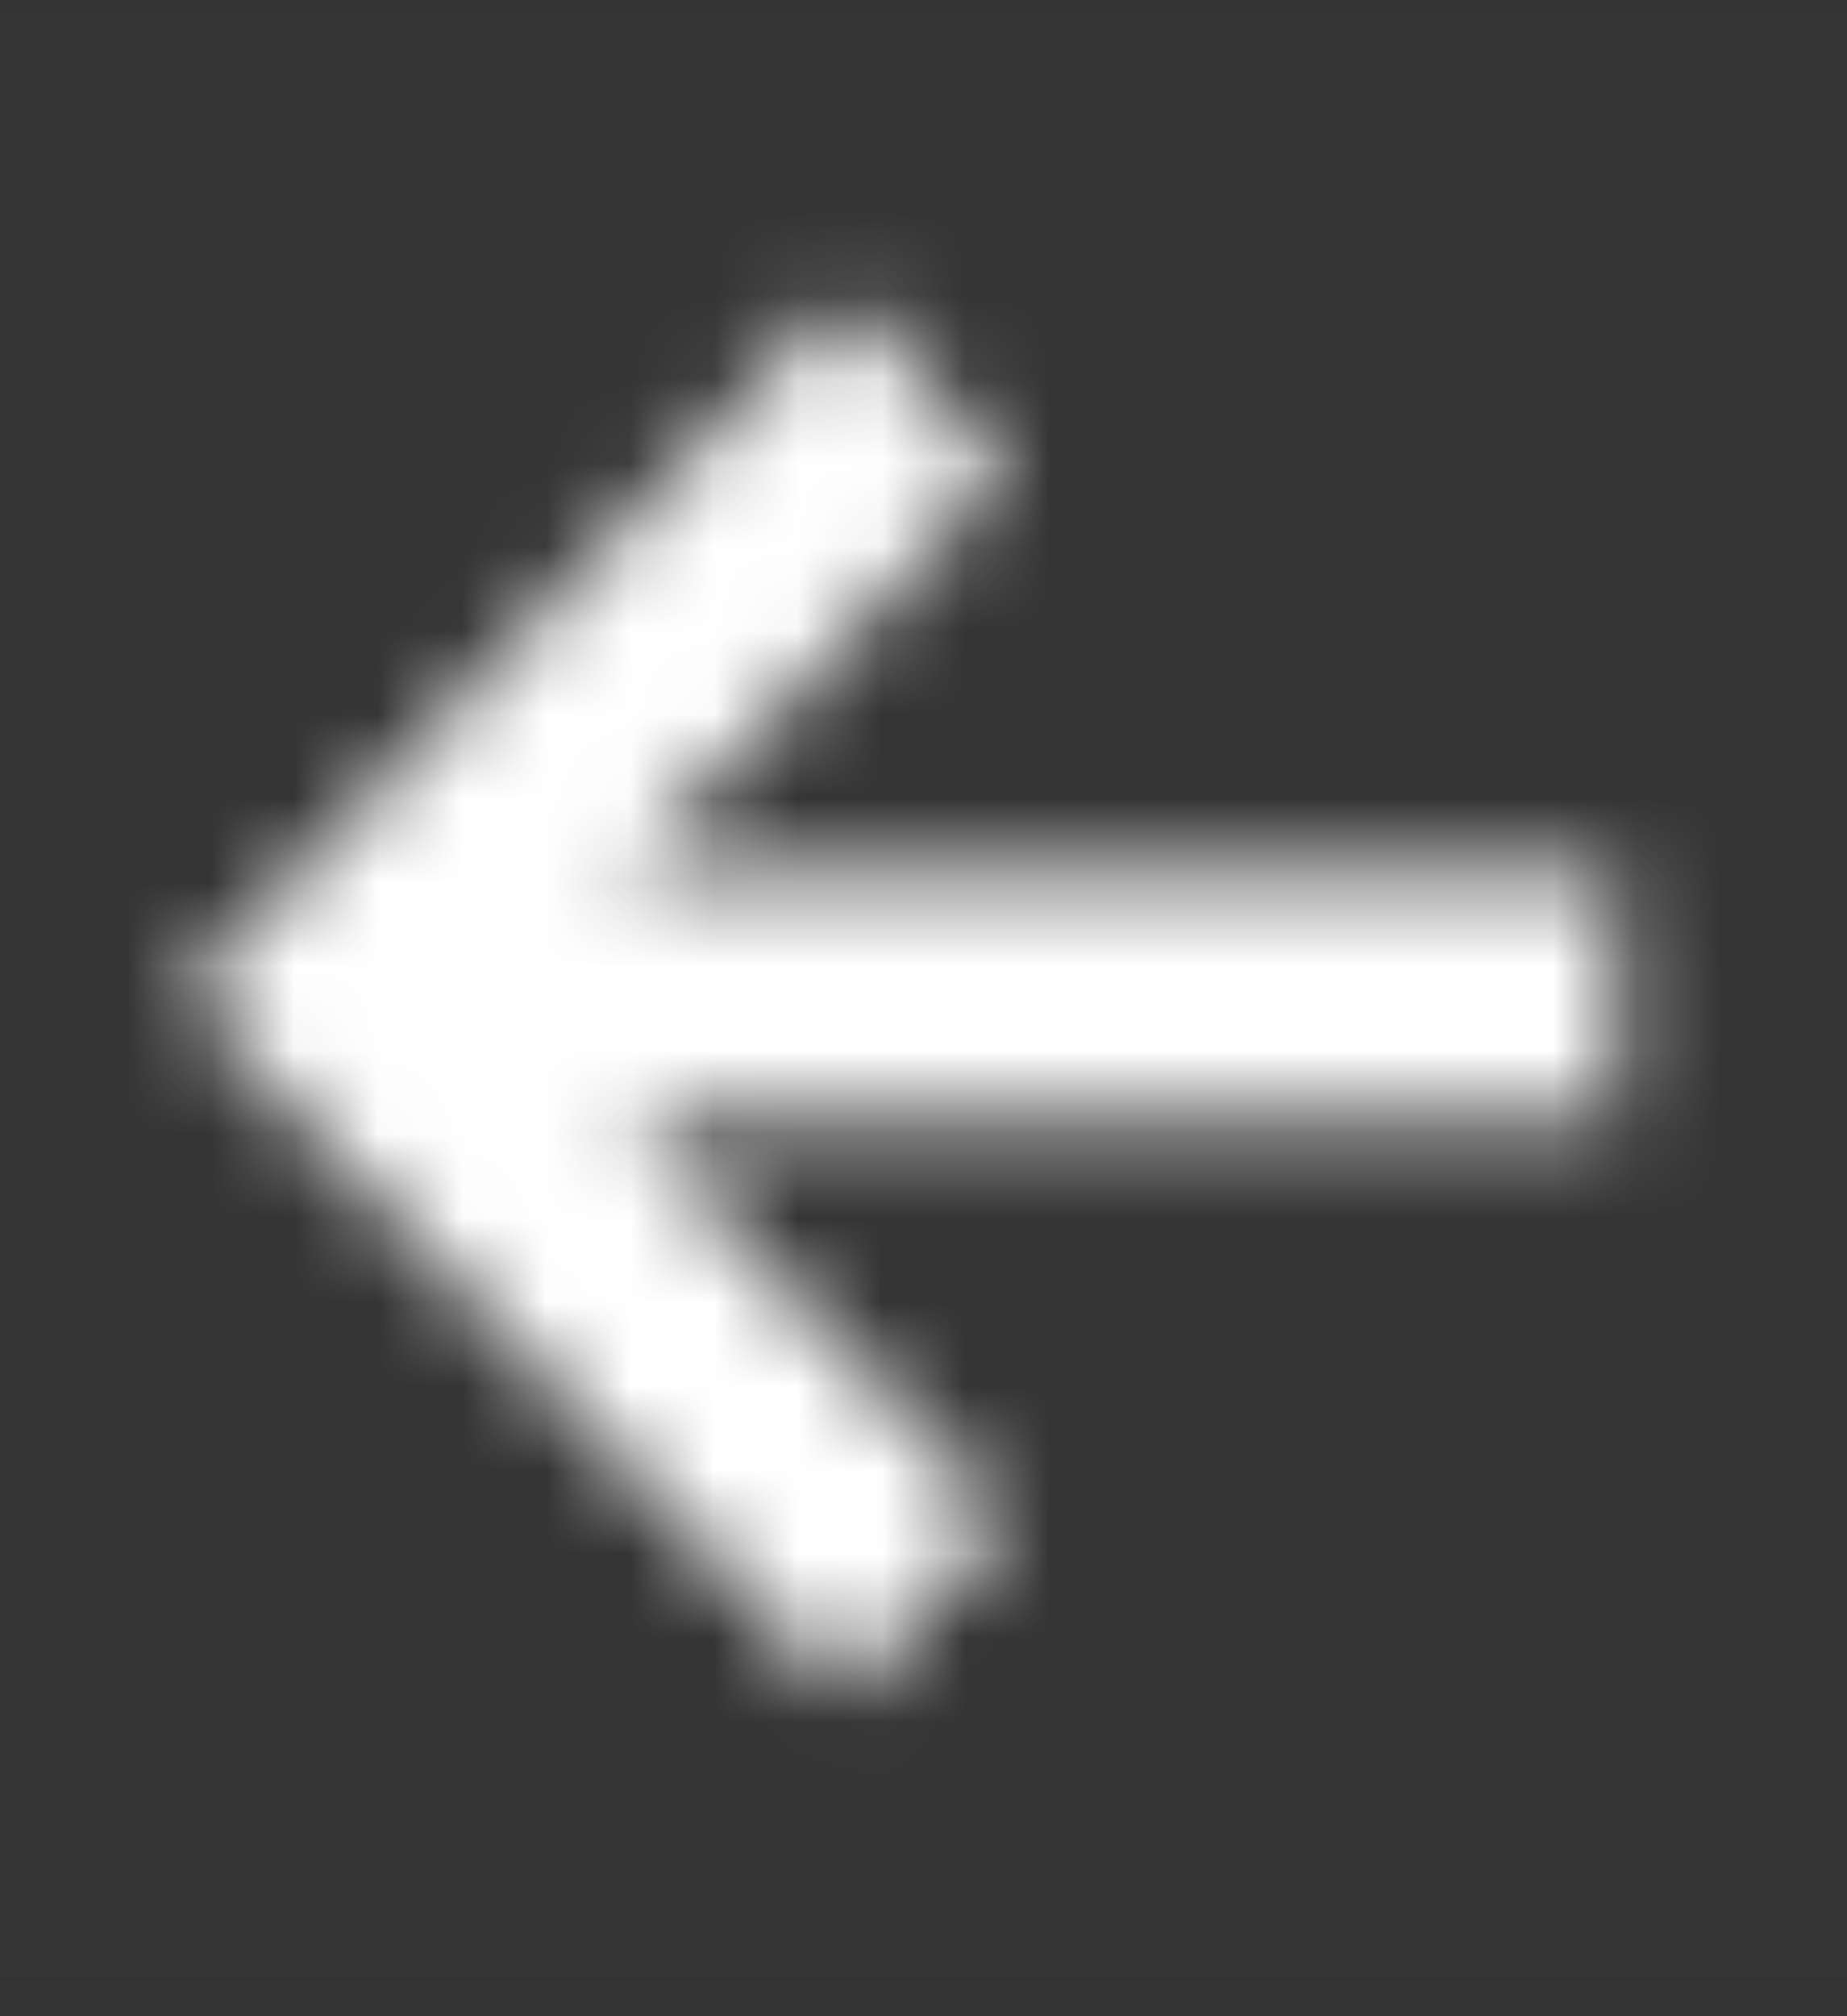 <svg width="22" height="24" viewBox="0 0 22 24" fill="none" xmlns="http://www.w3.org/2000/svg">
<rect x="0" y="0" width="22" height="24" fill="#333333" stroke="none"/>
<rect y="0.172" width="22" height="23.35" fill="white" fill-opacity="0.01"/>
<mask id="mask0_258_4296" style="mask-type:luminance" maskUnits="userSpaceOnUse" x="2" y="3" width="18" height="18">
<path d="M7.445 10.388H19.25V13.307H7.445L11.973 18.112L10.028 20.176L2.181 11.848L10.028 3.519L11.973 5.583L7.445 10.388Z" fill="white"/>
</mask>
<g mask="url(#mask0_258_4296)">
<rect y="0.172" width="22" height="23.35" fill="white"/>
</g>
</svg>
